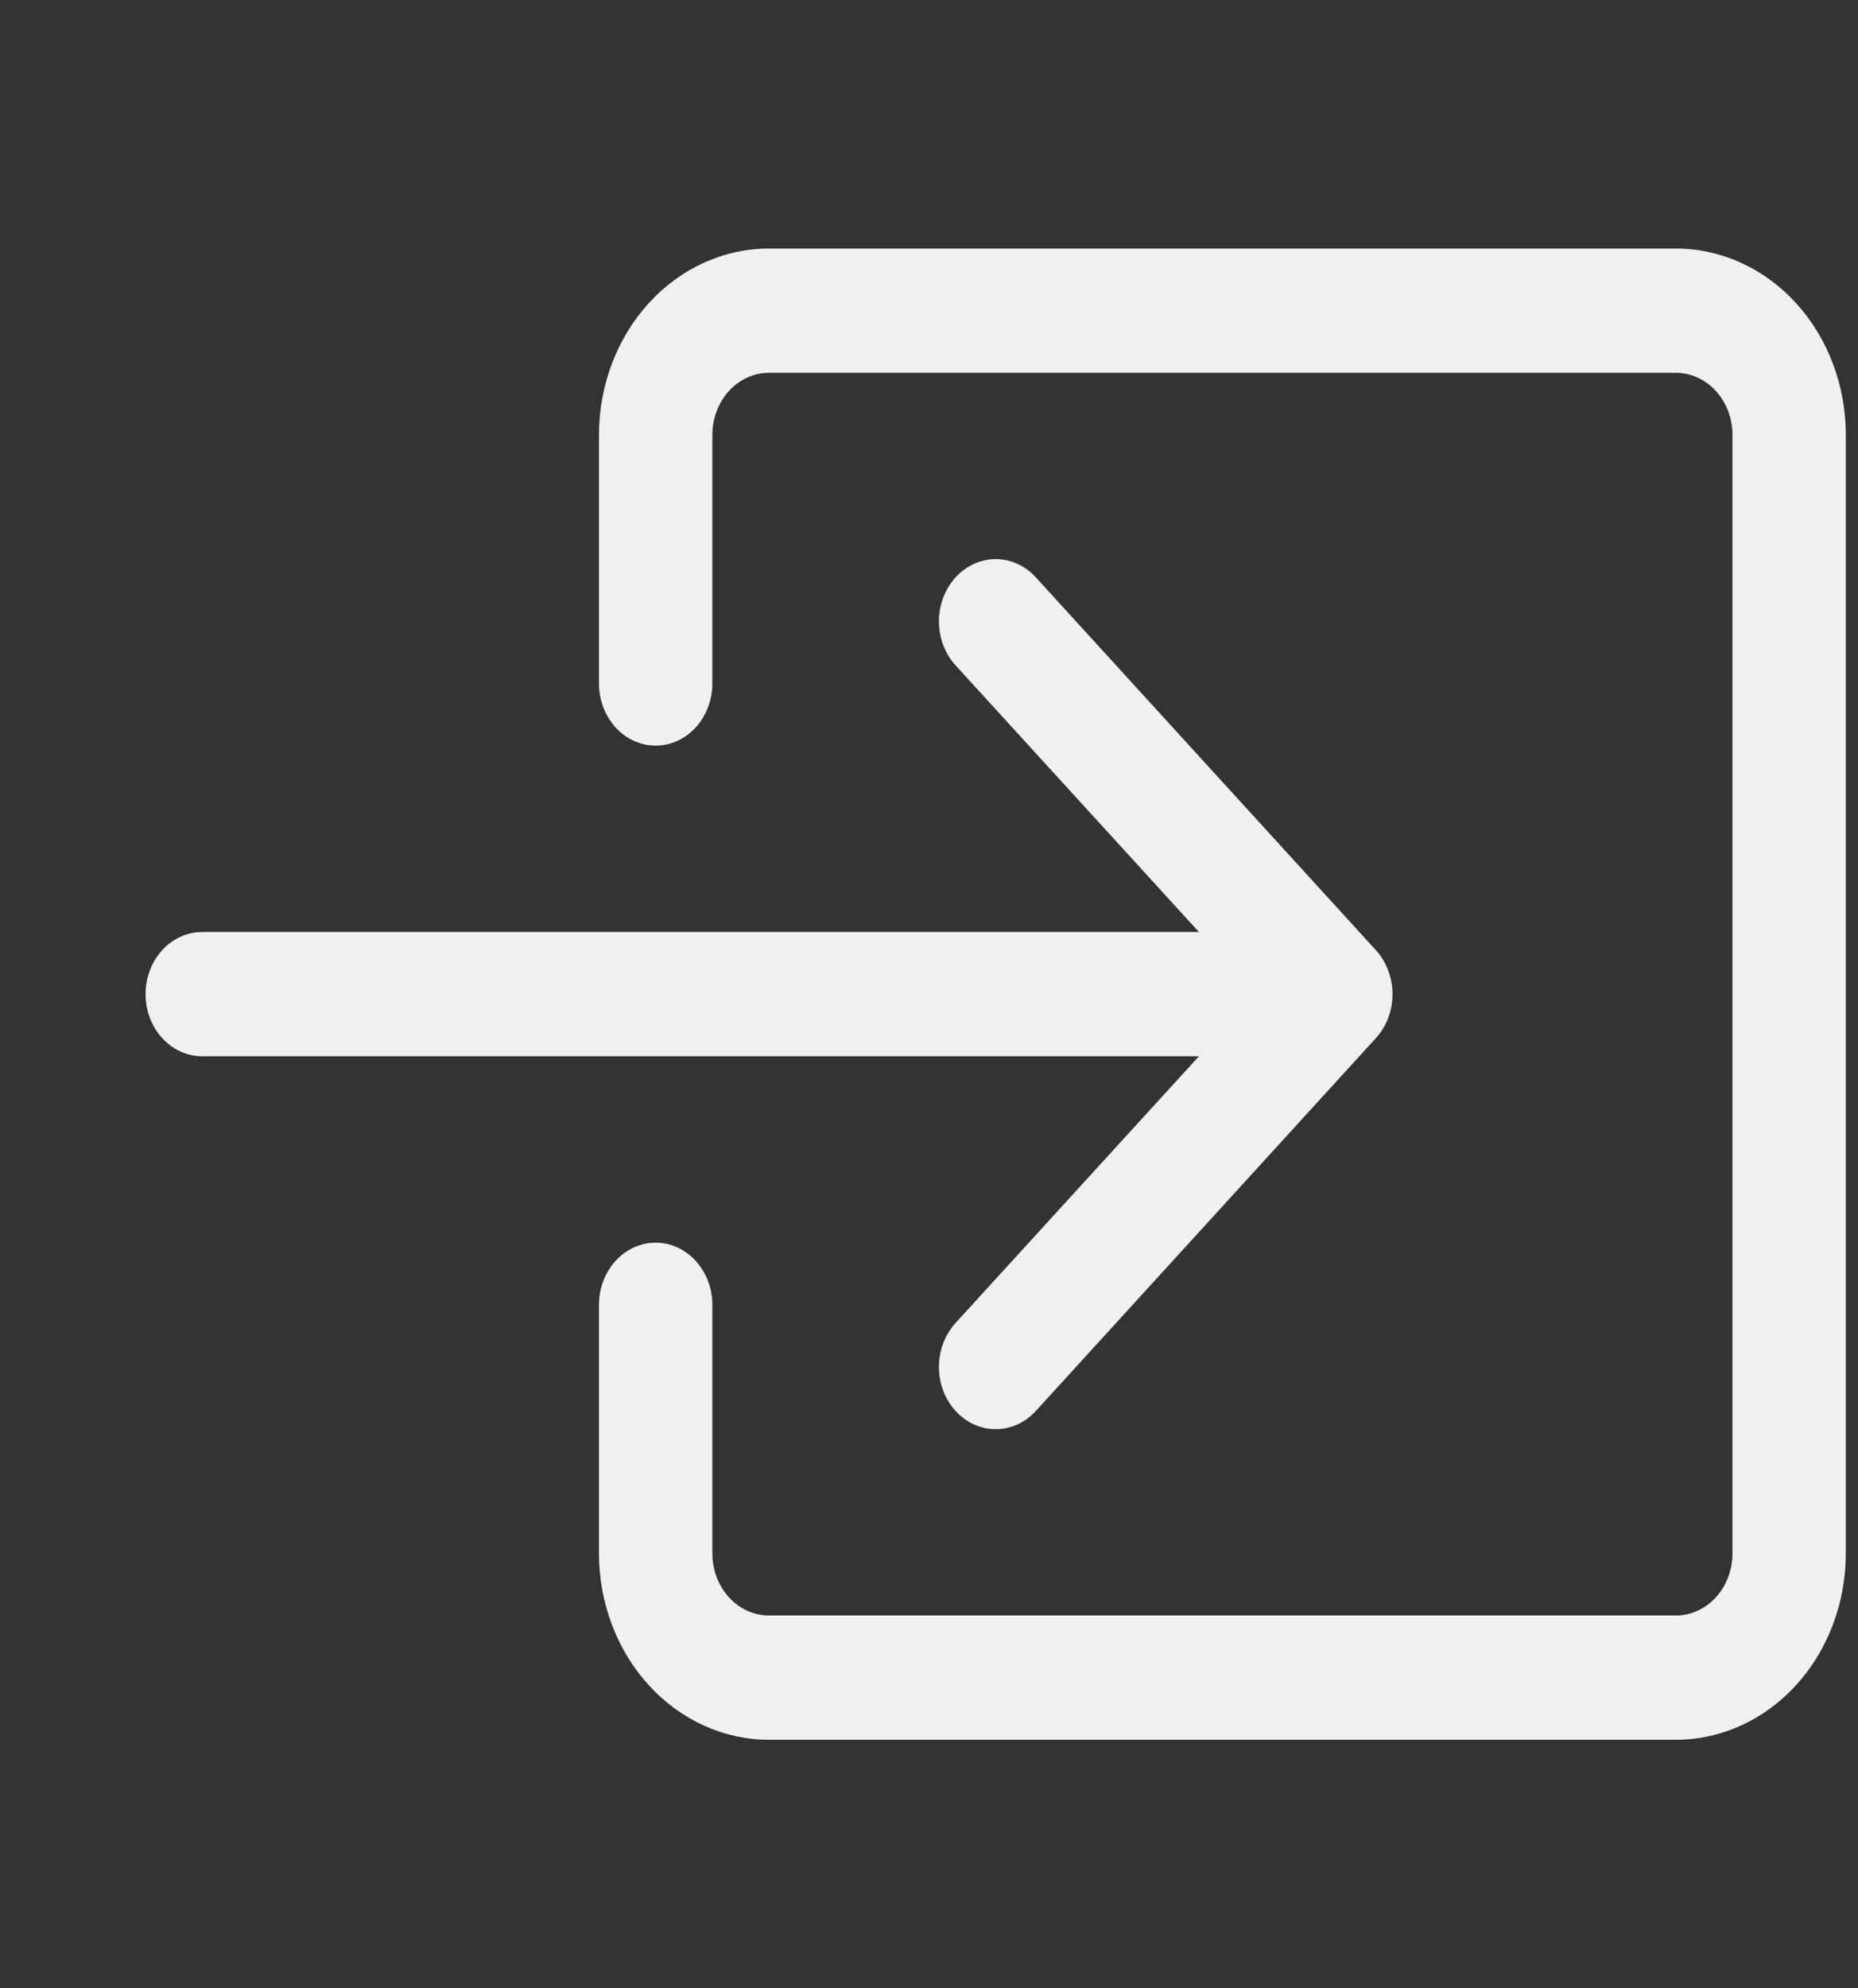 <svg width="43" height="46" viewBox="0 0 43 46" fill="none" xmlns="http://www.w3.org/2000/svg">
<rect x="0" y="0" width="43" height="46" fill="#333333" stroke="none"/>
<g clip-path="url(#clip0_99_240)">
<path fill-rule="evenodd" clip-rule="evenodd" d="M16.486 10.062C16.486 9.681 16.624 9.316 16.87 9.046C17.116 8.776 17.449 8.625 17.797 8.625H38.783C39.131 8.625 39.465 8.776 39.711 9.046C39.957 9.316 40.095 9.681 40.095 10.062V35.938C40.095 36.319 39.957 36.684 39.711 36.954C39.465 37.224 39.131 37.375 38.783 37.375H17.797C17.449 37.375 17.116 37.224 16.87 36.954C16.624 36.684 16.486 36.319 16.486 35.938V30.188C16.486 29.806 16.347 29.441 16.101 29.171C15.855 28.901 15.522 28.75 15.174 28.75C14.826 28.75 14.492 28.901 14.246 29.171C14.001 29.441 13.862 29.806 13.862 30.188V35.938C13.862 37.081 14.277 38.178 15.015 38.987C15.753 39.796 16.754 40.25 17.797 40.25H38.783C39.827 40.25 40.828 39.796 41.566 38.987C42.304 38.178 42.718 37.081 42.718 35.938V10.062C42.718 8.919 42.304 7.822 41.566 7.013C40.828 6.204 39.827 5.75 38.783 5.75H17.797C16.754 5.75 15.753 6.204 15.015 7.013C14.277 7.822 13.862 8.919 13.862 10.062V15.812C13.862 16.194 14.001 16.559 14.246 16.829C14.492 17.099 14.826 17.25 15.174 17.25C15.522 17.25 15.855 17.099 16.101 16.829C16.347 16.559 16.486 16.194 16.486 15.812V10.062Z" fill="#F0F0F0"/>
<path fill-rule="evenodd" clip-rule="evenodd" d="M31.842 24.018C31.964 23.884 32.061 23.726 32.127 23.551C32.193 23.376 32.227 23.189 32.227 23C32.227 22.811 32.193 22.624 32.127 22.449C32.061 22.274 31.964 22.116 31.842 21.982L23.972 13.357C23.85 13.223 23.706 13.117 23.546 13.045C23.387 12.973 23.216 12.935 23.044 12.935C22.871 12.935 22.7 12.973 22.541 13.045C22.382 13.117 22.237 13.223 22.115 13.357C21.993 13.491 21.896 13.649 21.83 13.824C21.764 13.999 21.73 14.186 21.73 14.375C21.73 14.564 21.764 14.751 21.83 14.926C21.896 15.1 21.993 15.259 22.115 15.393L27.747 21.562H4.681C4.333 21.562 3.999 21.714 3.753 21.983C3.507 22.253 3.369 22.619 3.369 23C3.369 23.381 3.507 23.747 3.753 24.016C3.999 24.286 4.333 24.437 4.681 24.437H27.747L22.115 30.607C21.993 30.741 21.896 30.899 21.83 31.074C21.764 31.249 21.73 31.436 21.73 31.625C21.73 31.814 21.764 32.001 21.83 32.176C21.896 32.35 21.993 32.509 22.115 32.643C22.237 32.776 22.382 32.882 22.541 32.955C22.7 33.027 22.871 33.064 23.044 33.064C23.216 33.064 23.387 33.027 23.546 32.955C23.706 32.882 23.85 32.776 23.972 32.643L31.842 24.018Z" fill="#F0F0F0"/>
</g>
<defs>
<clipPath id="clip0_99_240">
<rect width="41.972" height="46" fill="white" transform="translate(0.746)"/>
</clipPath>
</defs>
</svg>
